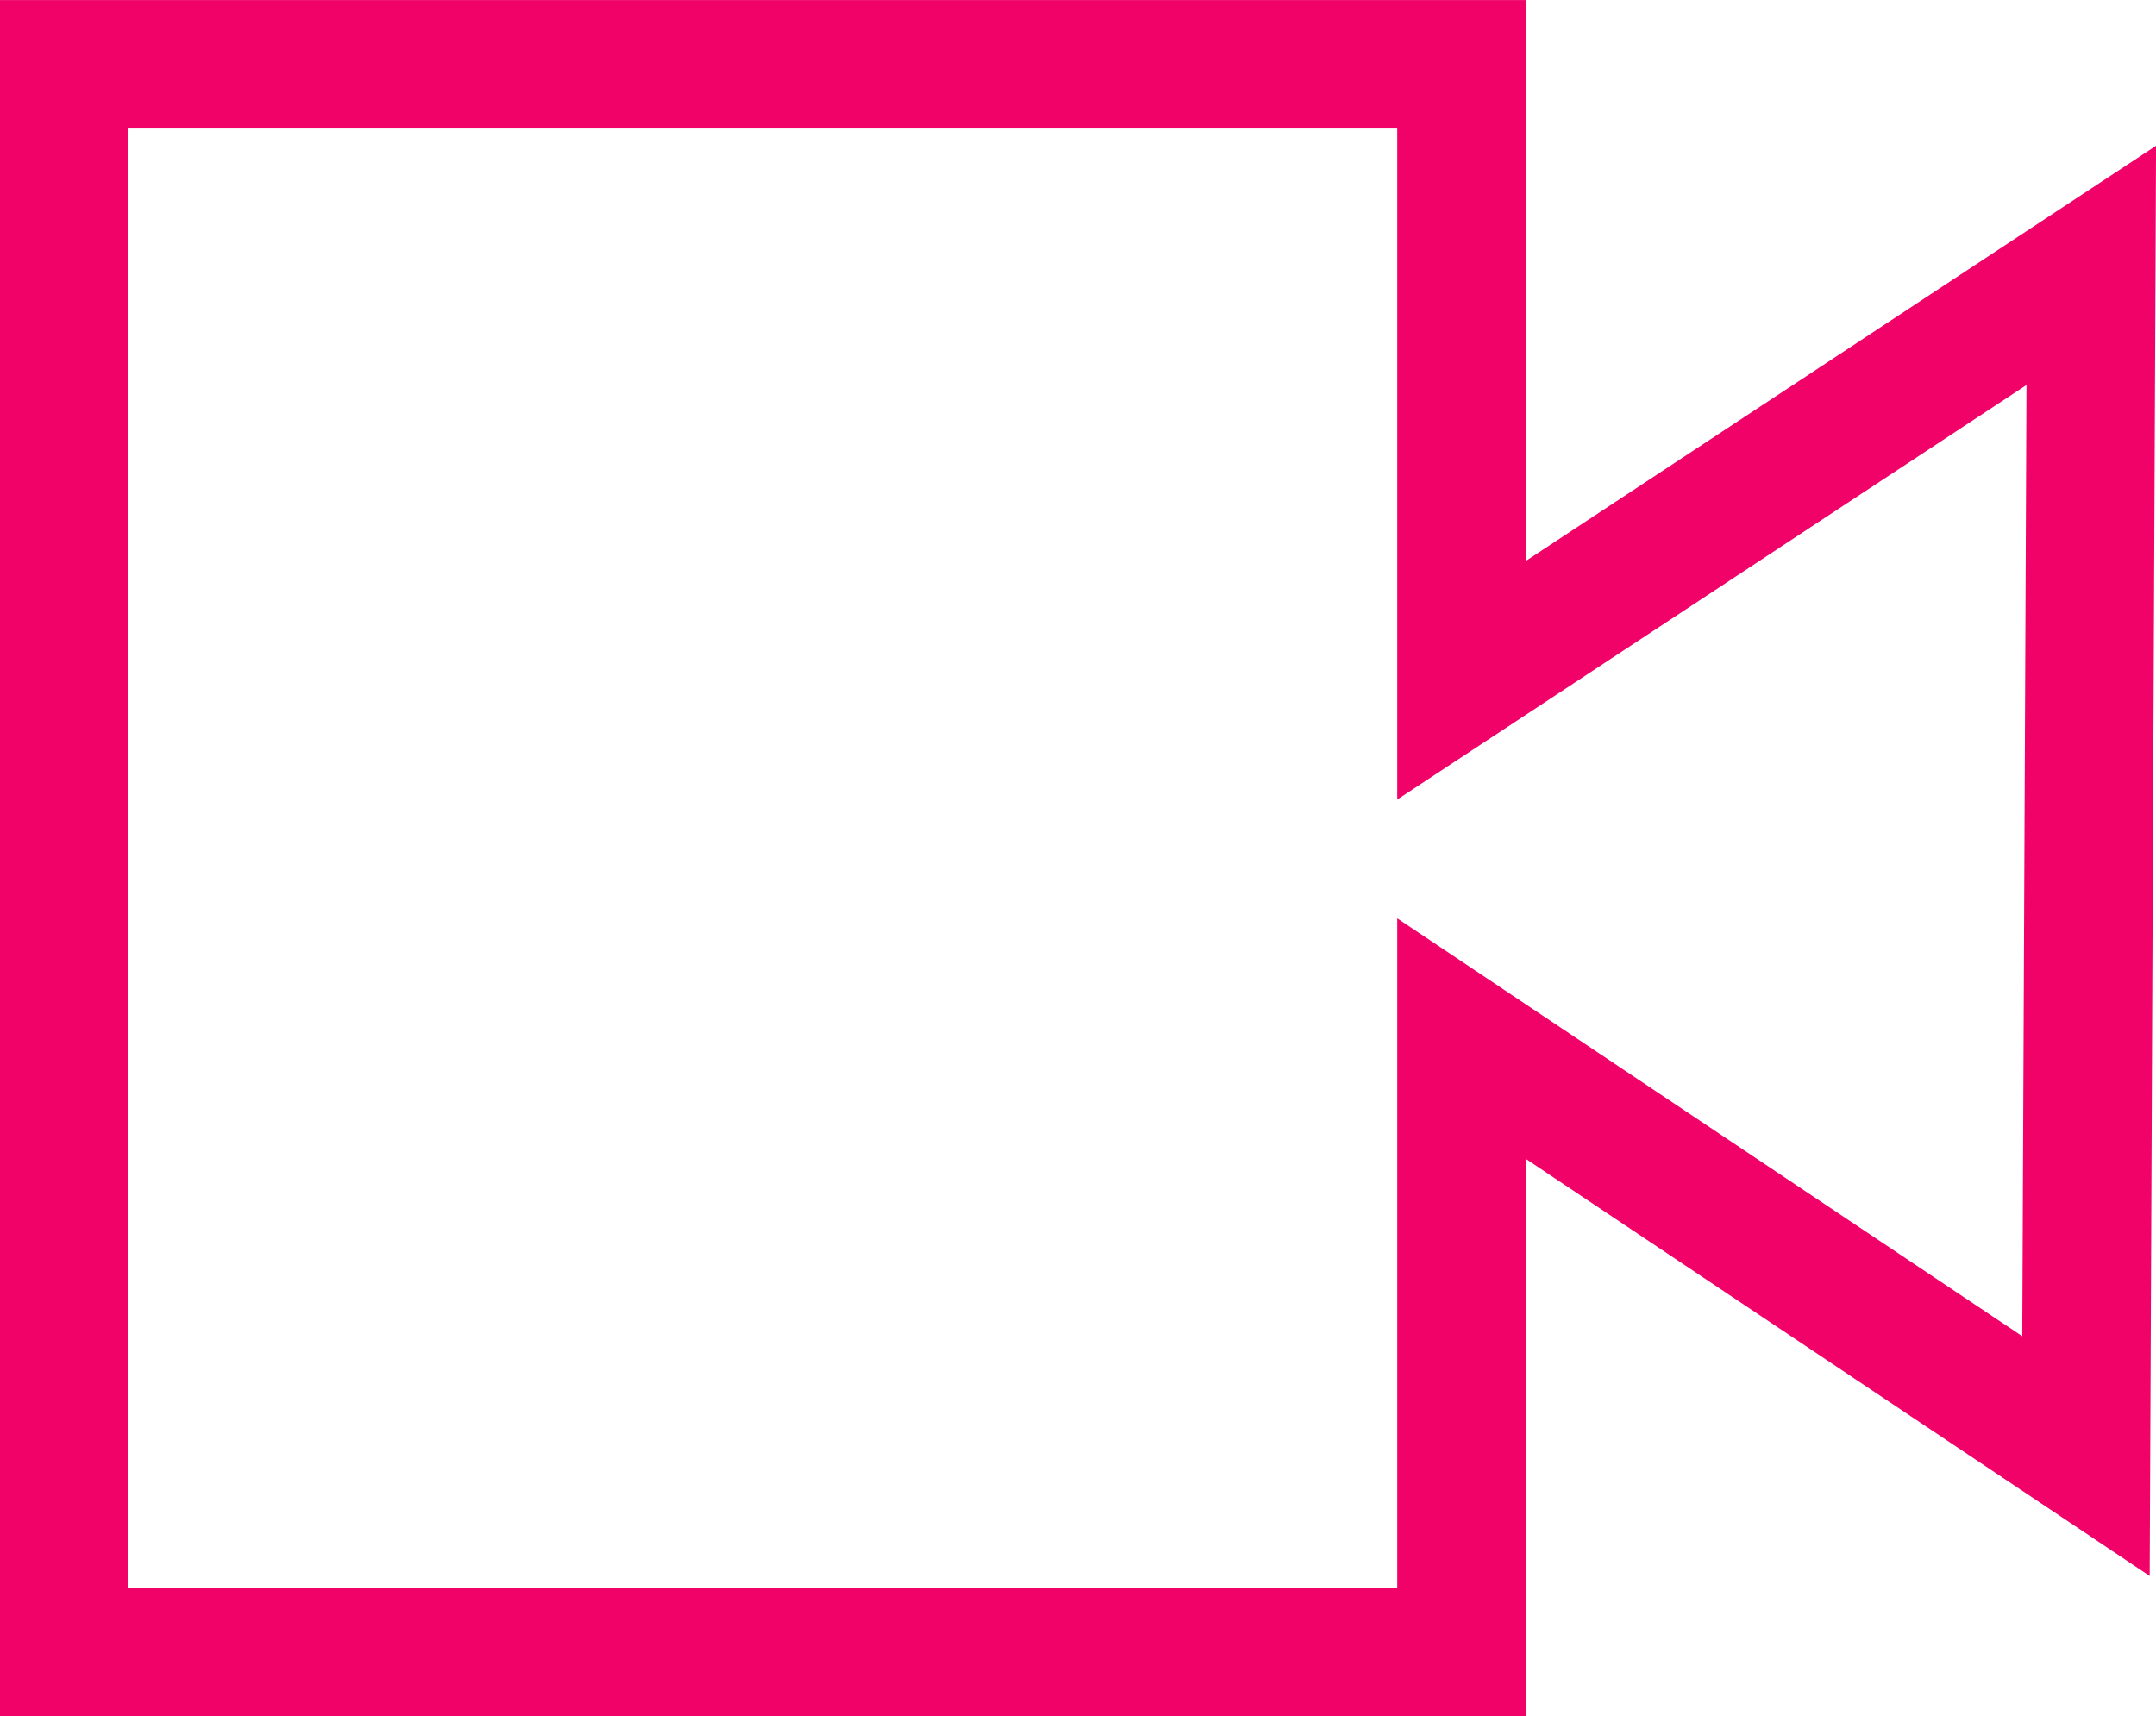 <svg xmlns="http://www.w3.org/2000/svg" viewBox="9511.786 90.785 40.737 32.428">
  <defs>
    <style>
      .cls-1 {
        fill: none;
        stroke: #f00268;
        stroke-width: 2.428px;
      }
    </style>
  </defs>
  <g id="icon_videos" transform="translate(9115)">
    <path id="Union_21" data-name="Union 21" class="cls-1" d="M-9587.8-60.8v-30h26.4v11.64L-9549.5-87l-.1,22.5-11.8-7.889V-60.8Z" transform="translate(9985.8 182.8)"/>
  </g>
</svg>
